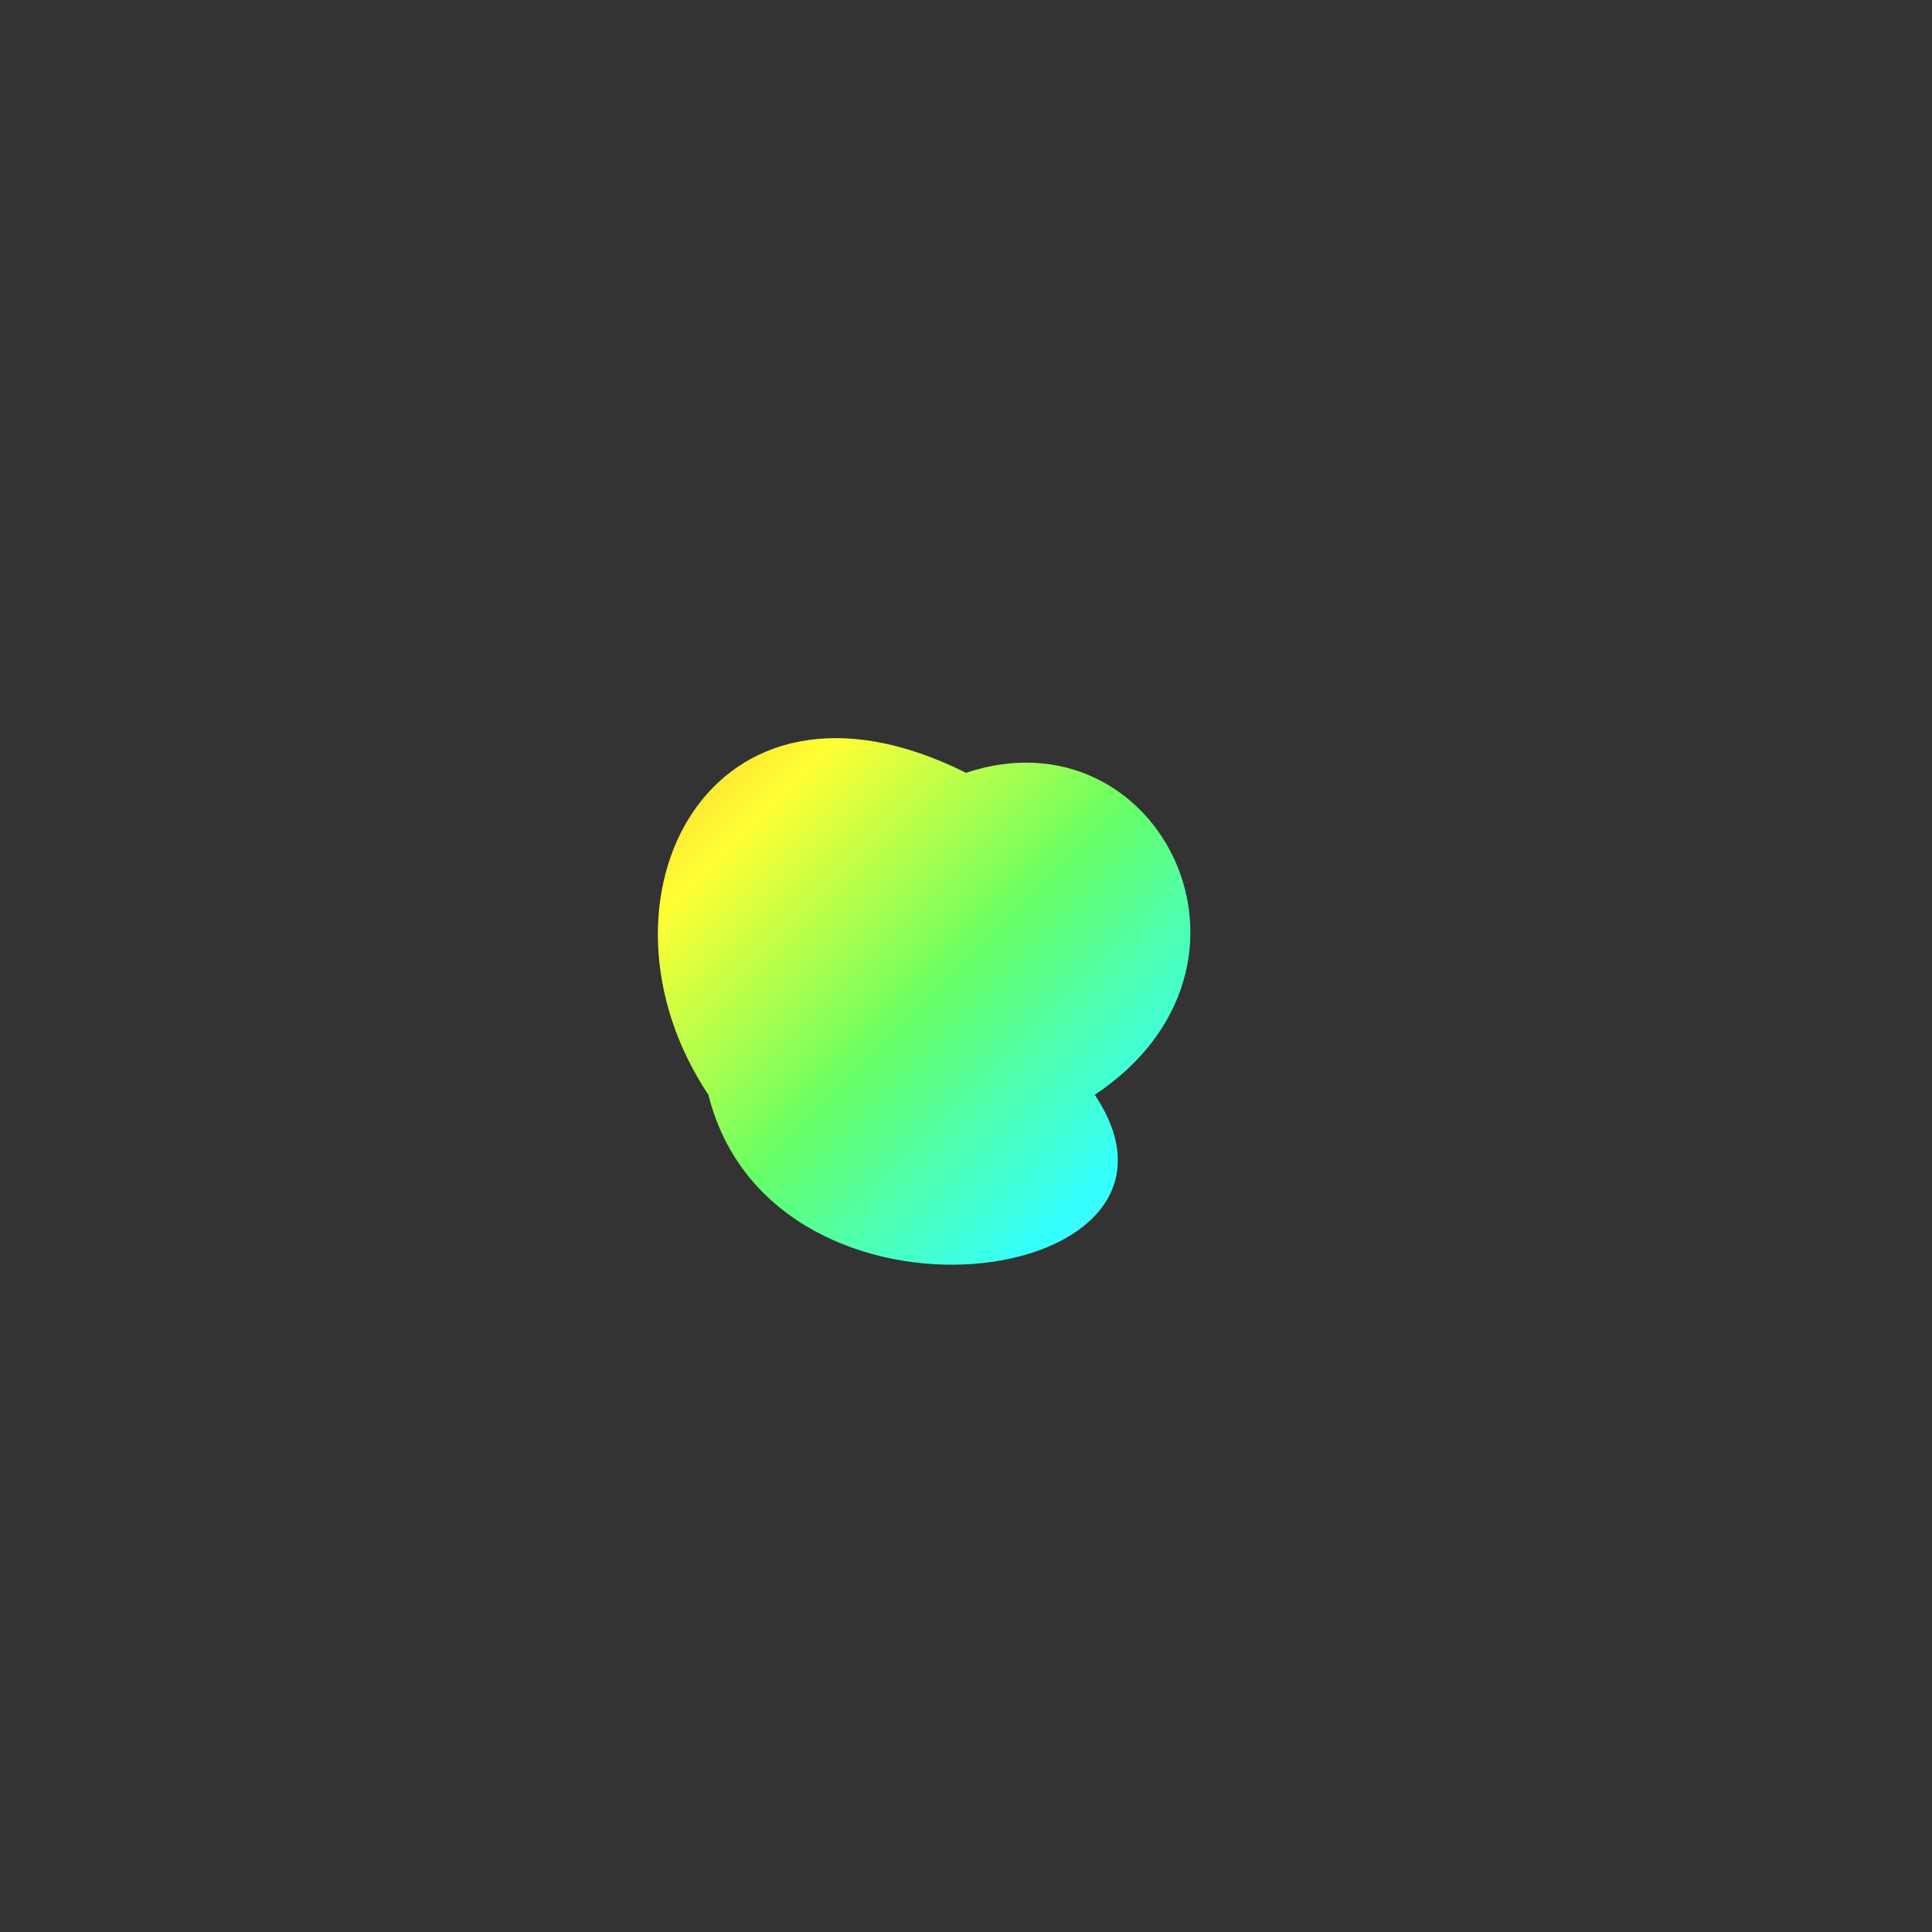 
<svg viewBox="0 0 300 300" width="220" height="220" xmlns="http://www.w3.org/2000/svg" id="mira-avatar">
  <rect x="0" y="0" width="300" height="300" fill="#333333" stroke="none"/>
  <g id="blob-group">
    <path id="blob" d="
      M150,120 
      C180,110 200,150 170,170 
      C190,200 120,210 110,170 
      C90,140 110,100 150,120
    " fill="url(#grad)">
      <animate attributeName="d" dur="3s" repeatCount="indefinite"
        values="
          M150,120 C180,110 200,150 170,170 C190,200 120,210 110,170 C90,140 110,100 150,120;
          M150,130 C190,100 210,160 160,180 C180,210 130,210 100,170 C80,140 120,90 150,130;
          M150,120 C180,110 200,150 170,170 C190,200 120,210 110,170 C90,140 110,100 150,120" />
    </path>
  </g>

  <defs>
    <!-- Gradiente de colores vibrantes -->
    <linearGradient id="grad" x1="0%" y1="0%" x2="100%" y2="100%">
      <stop offset="0%" stop-color="#ff9933" />
      <stop offset="25%" stop-color="#ffff33" />
      <stop offset="50%" stop-color="#66ff66" />
      <stop offset="75%" stop-color="#33ffff" />
      <stop offset="100%" stop-color="#ff66cc" />
    </linearGradient>
  </defs>
</svg>
